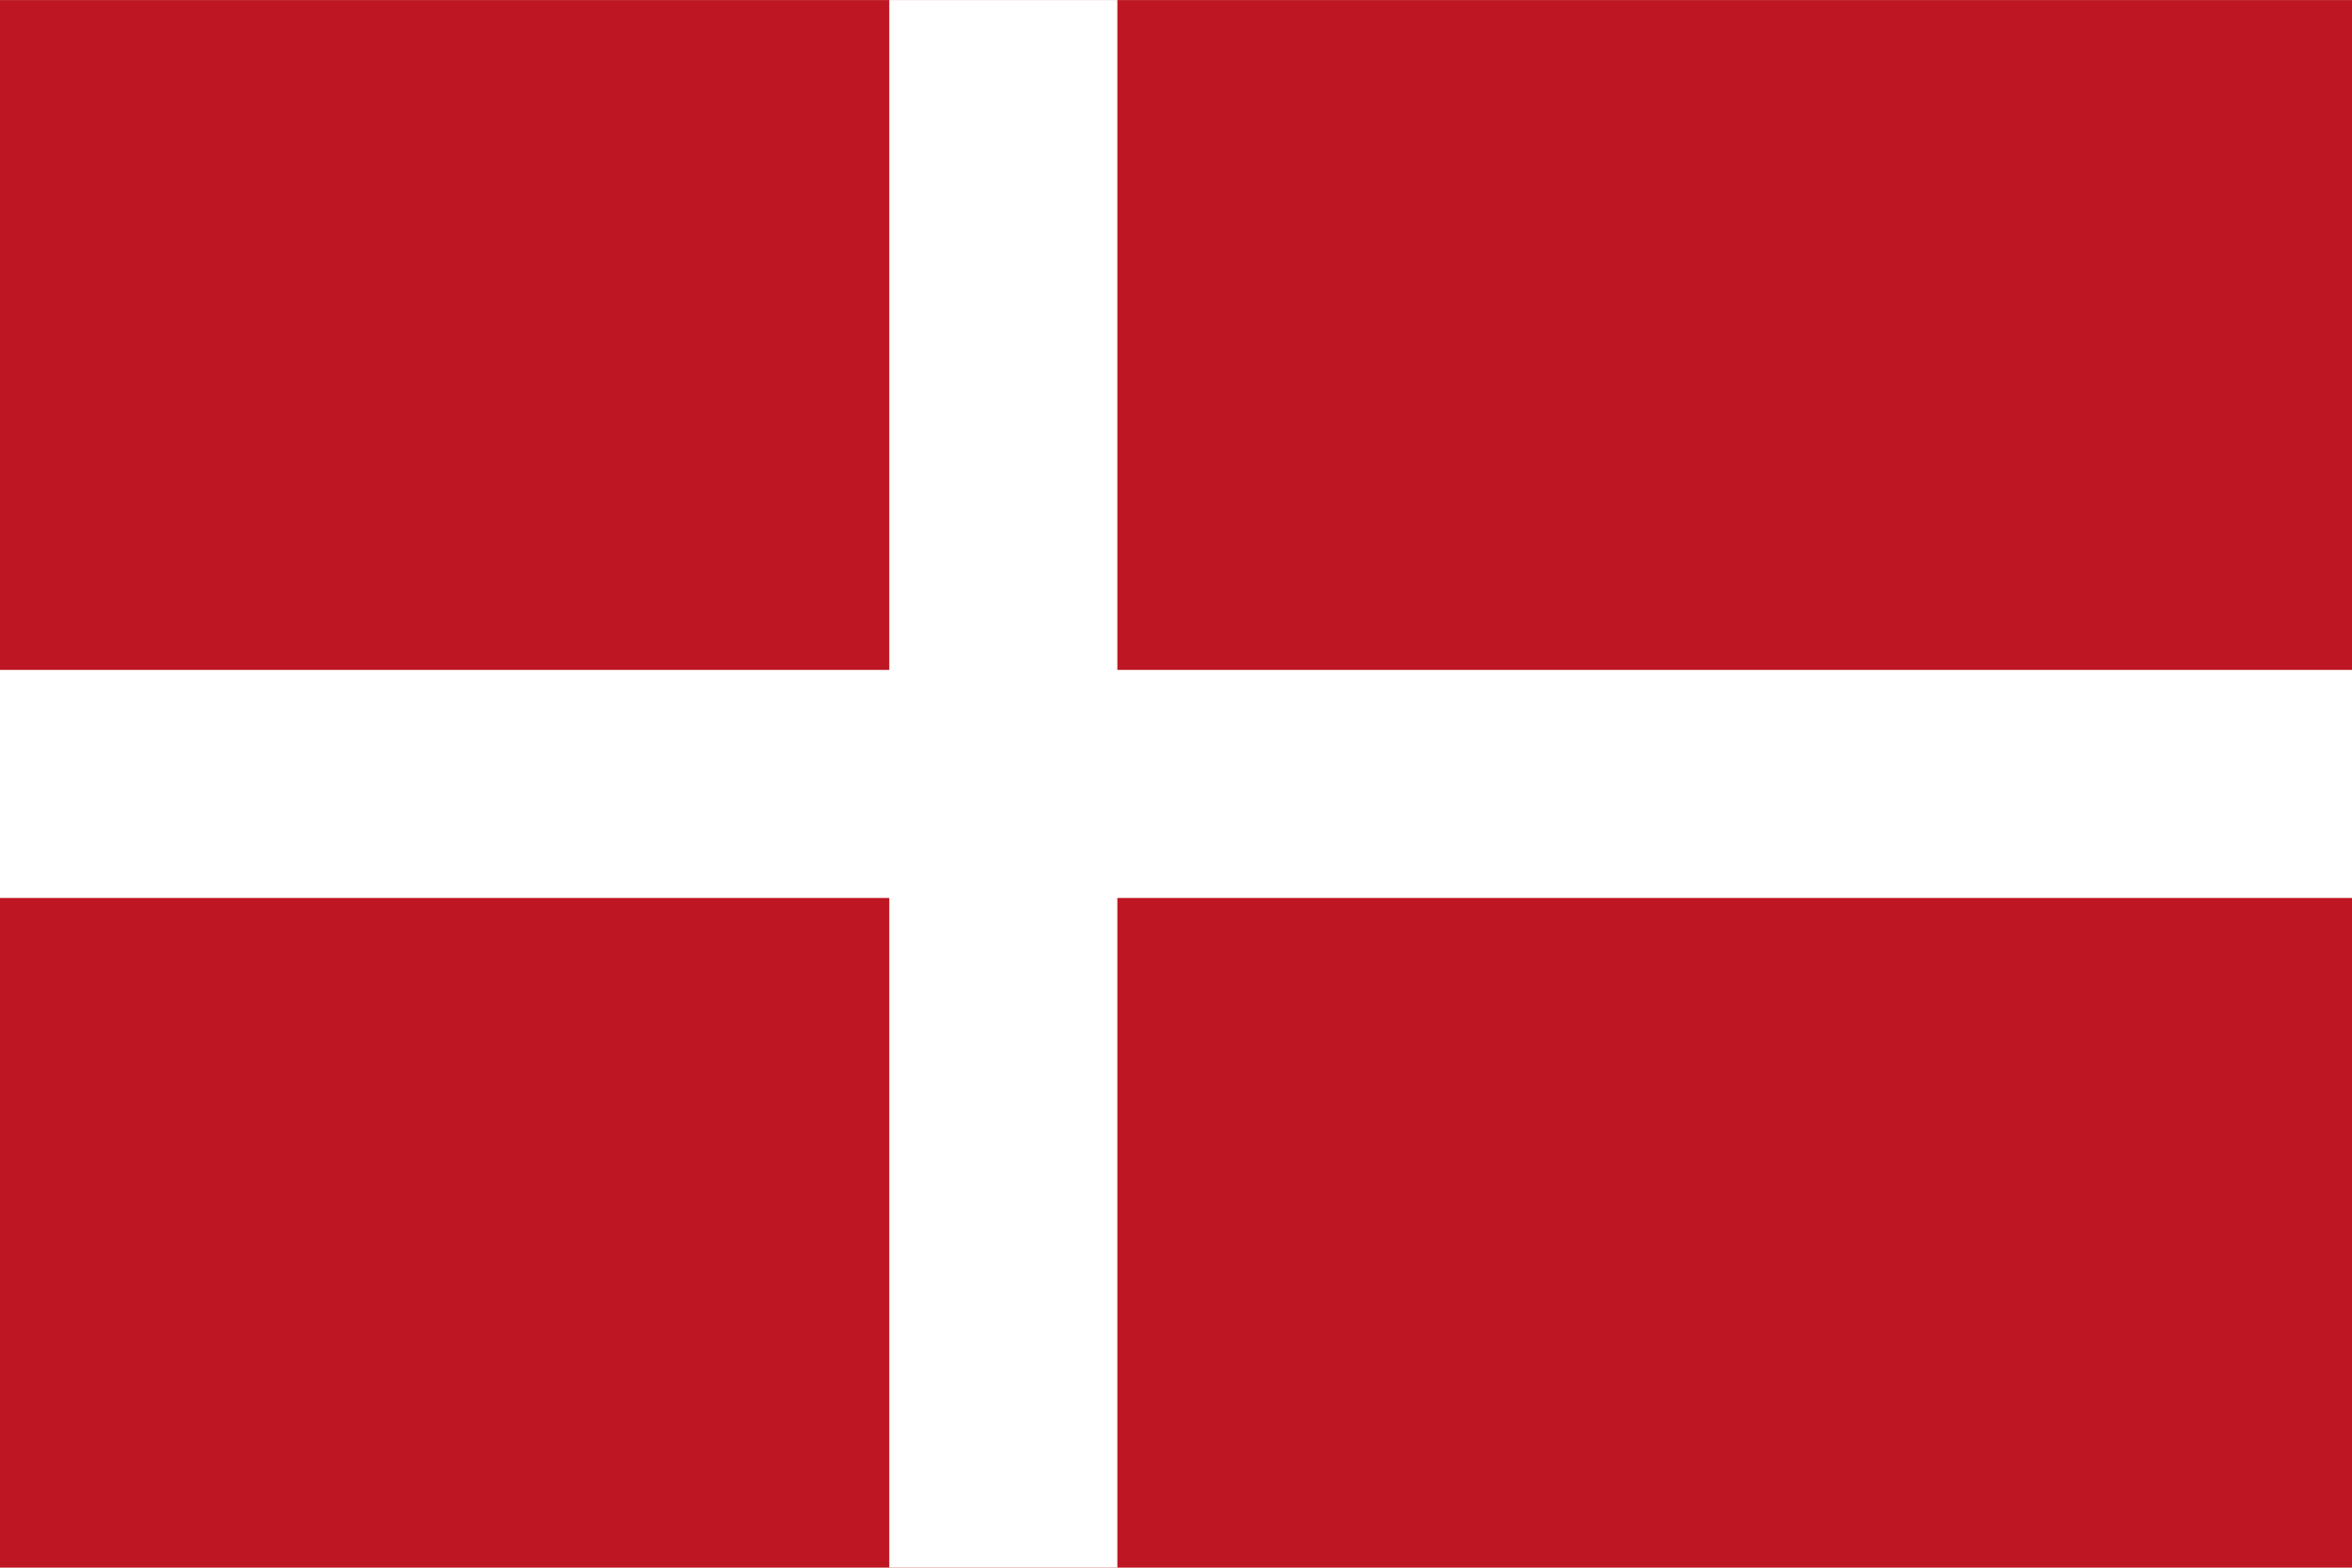 <svg id="Layer_1" data-name="Layer 1" xmlns="http://www.w3.org/2000/svg" width="41.25mm" height="27.5mm" viewBox="0 0 116.93 77.95"><defs><style>.cls-1{fill:#be1622;}.cls-2{fill:#fff;}</style></defs><title>danmark</title><rect class="cls-1" width="116.93" height="77.95"/><polygon class="cls-2" points="116.93 33.31 55.55 33.31 55.55 0 44.21 0 44.21 33.31 0 33.31 0 44.65 44.21 44.65 44.21 77.95 55.55 77.95 55.55 44.65 116.93 44.65 116.93 33.31"/></svg>
